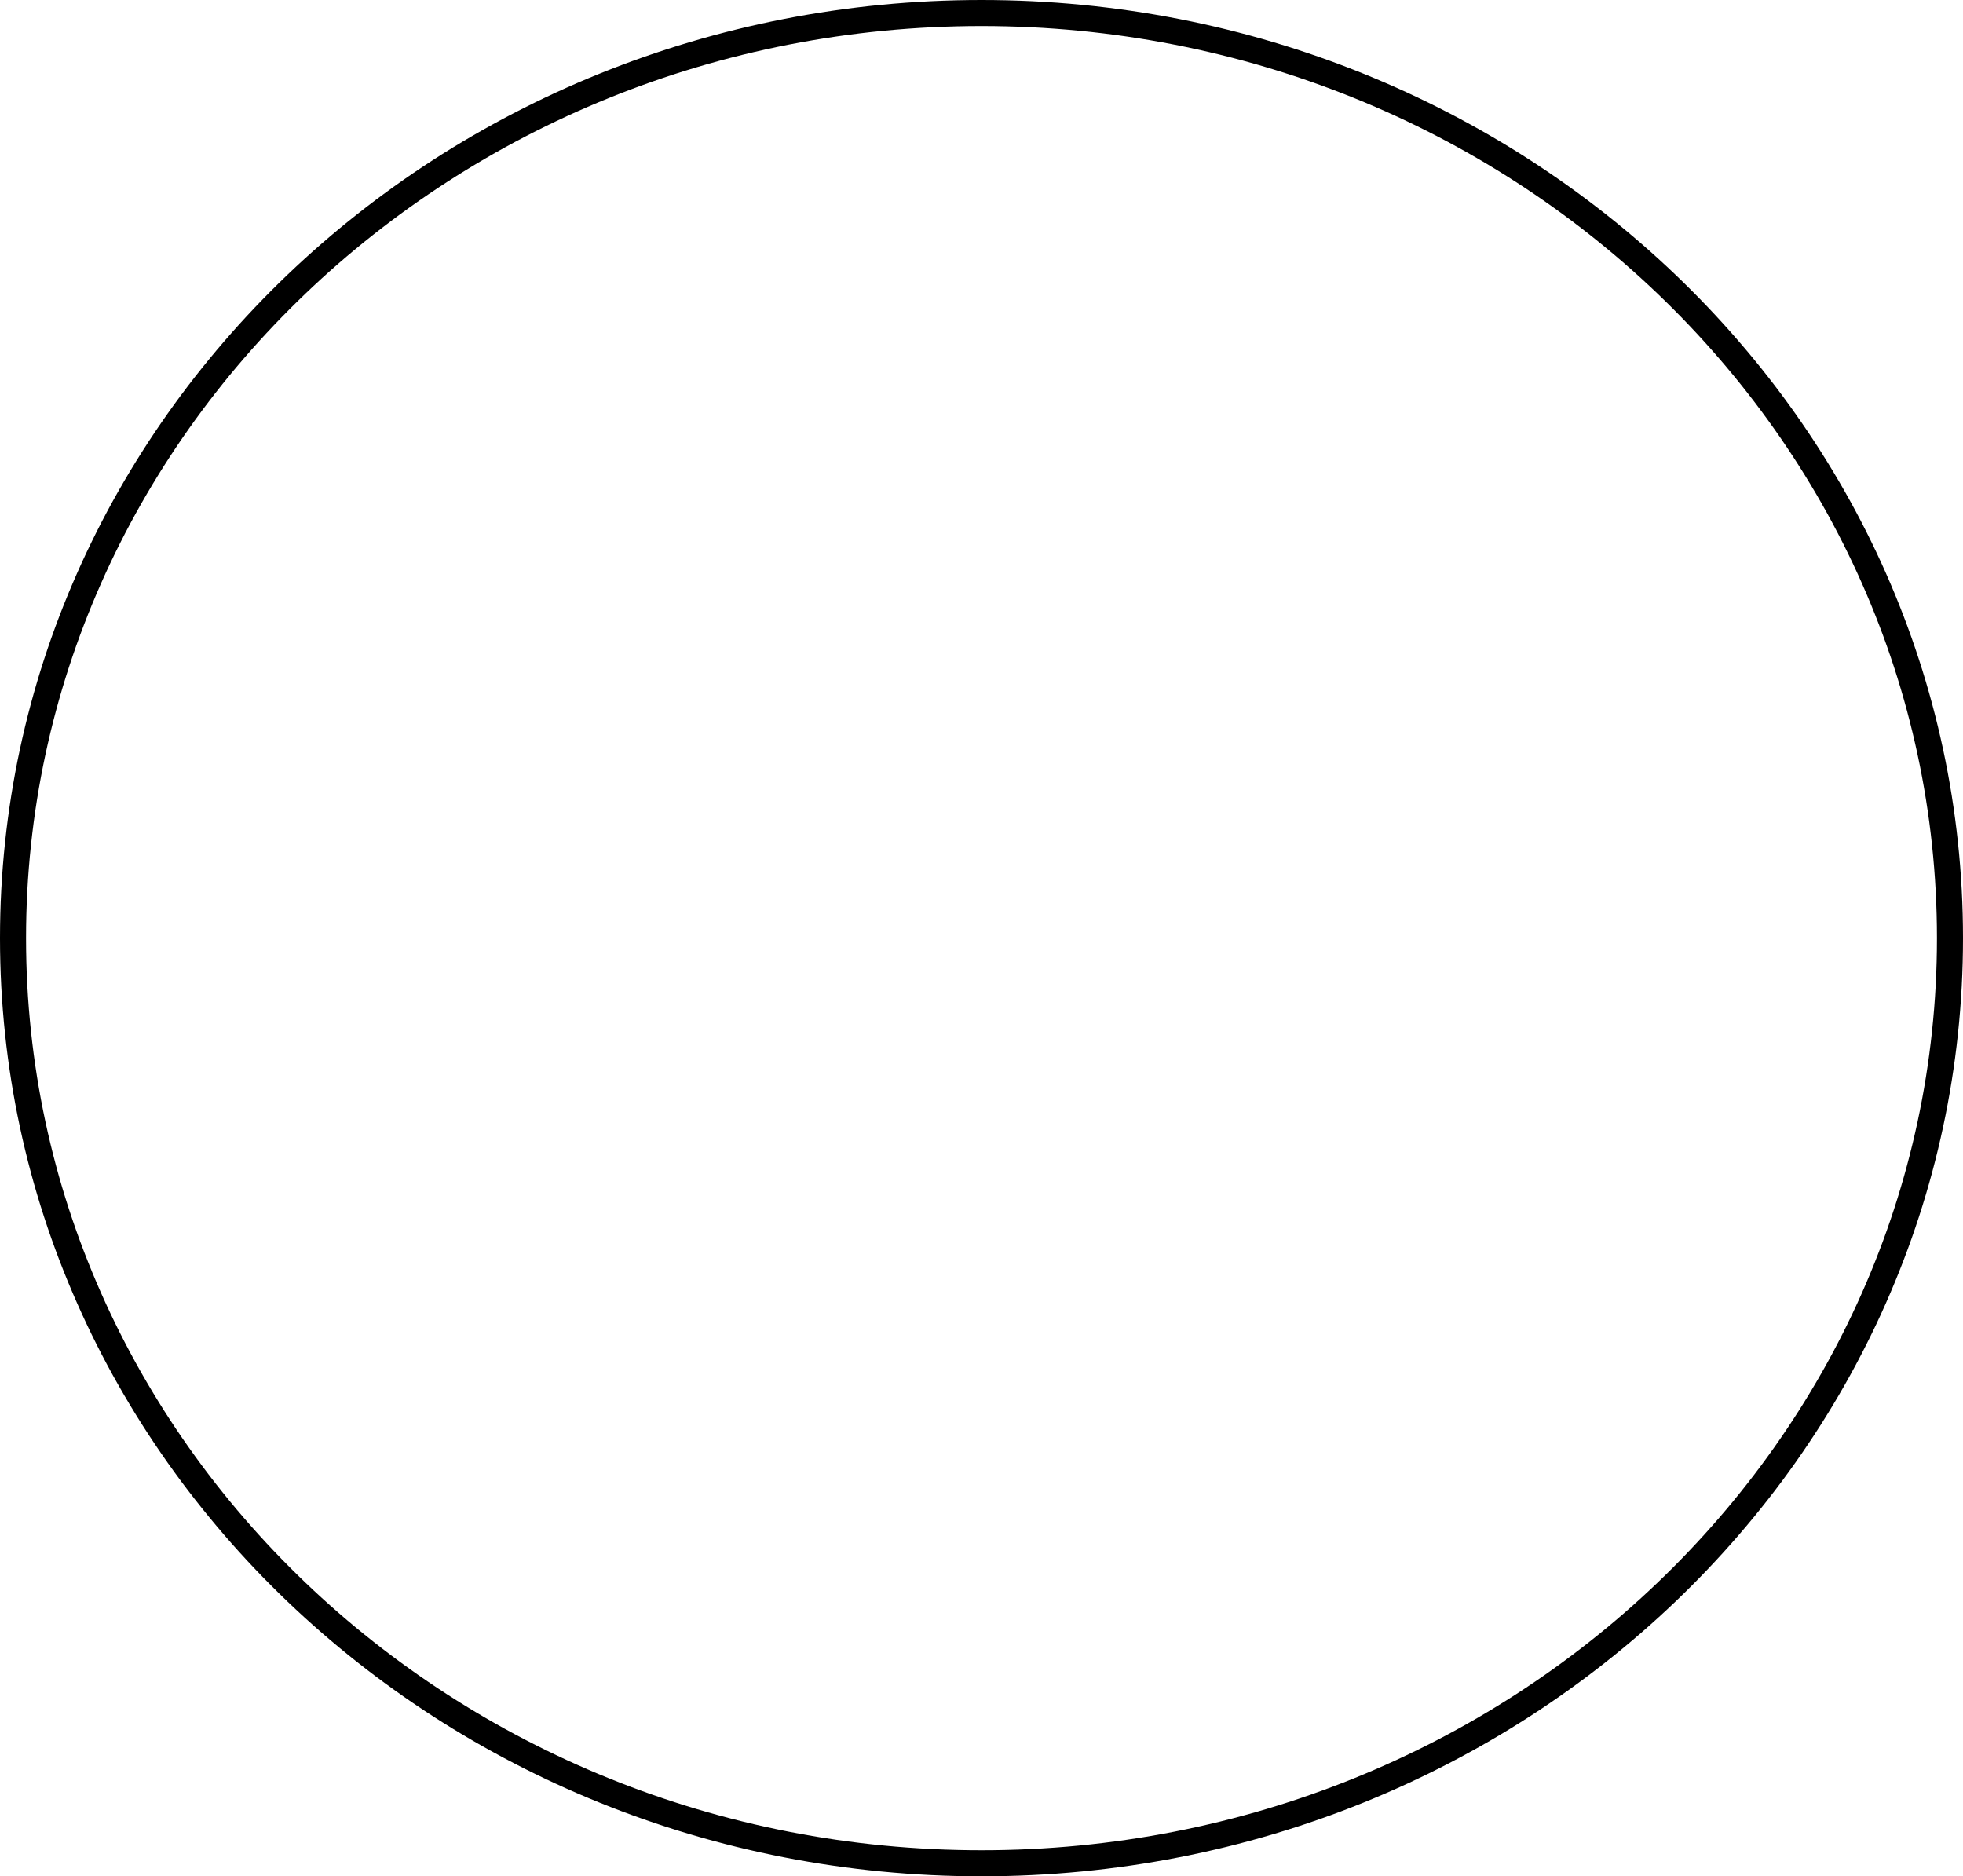<svg width="226" height="216" viewBox="0 0 226 216" fill="none" xmlns="http://www.w3.org/2000/svg">
<path d="M224.5 108C224.5 166.755 174.644 214.5 113 214.5C51.356 214.5 1.5 166.755 1.5 108C1.5 49.245 51.356 1.5 113 1.5C174.644 1.5 224.5 49.245 224.5 108Z" stroke="black" stroke-width="3"/>
</svg>
